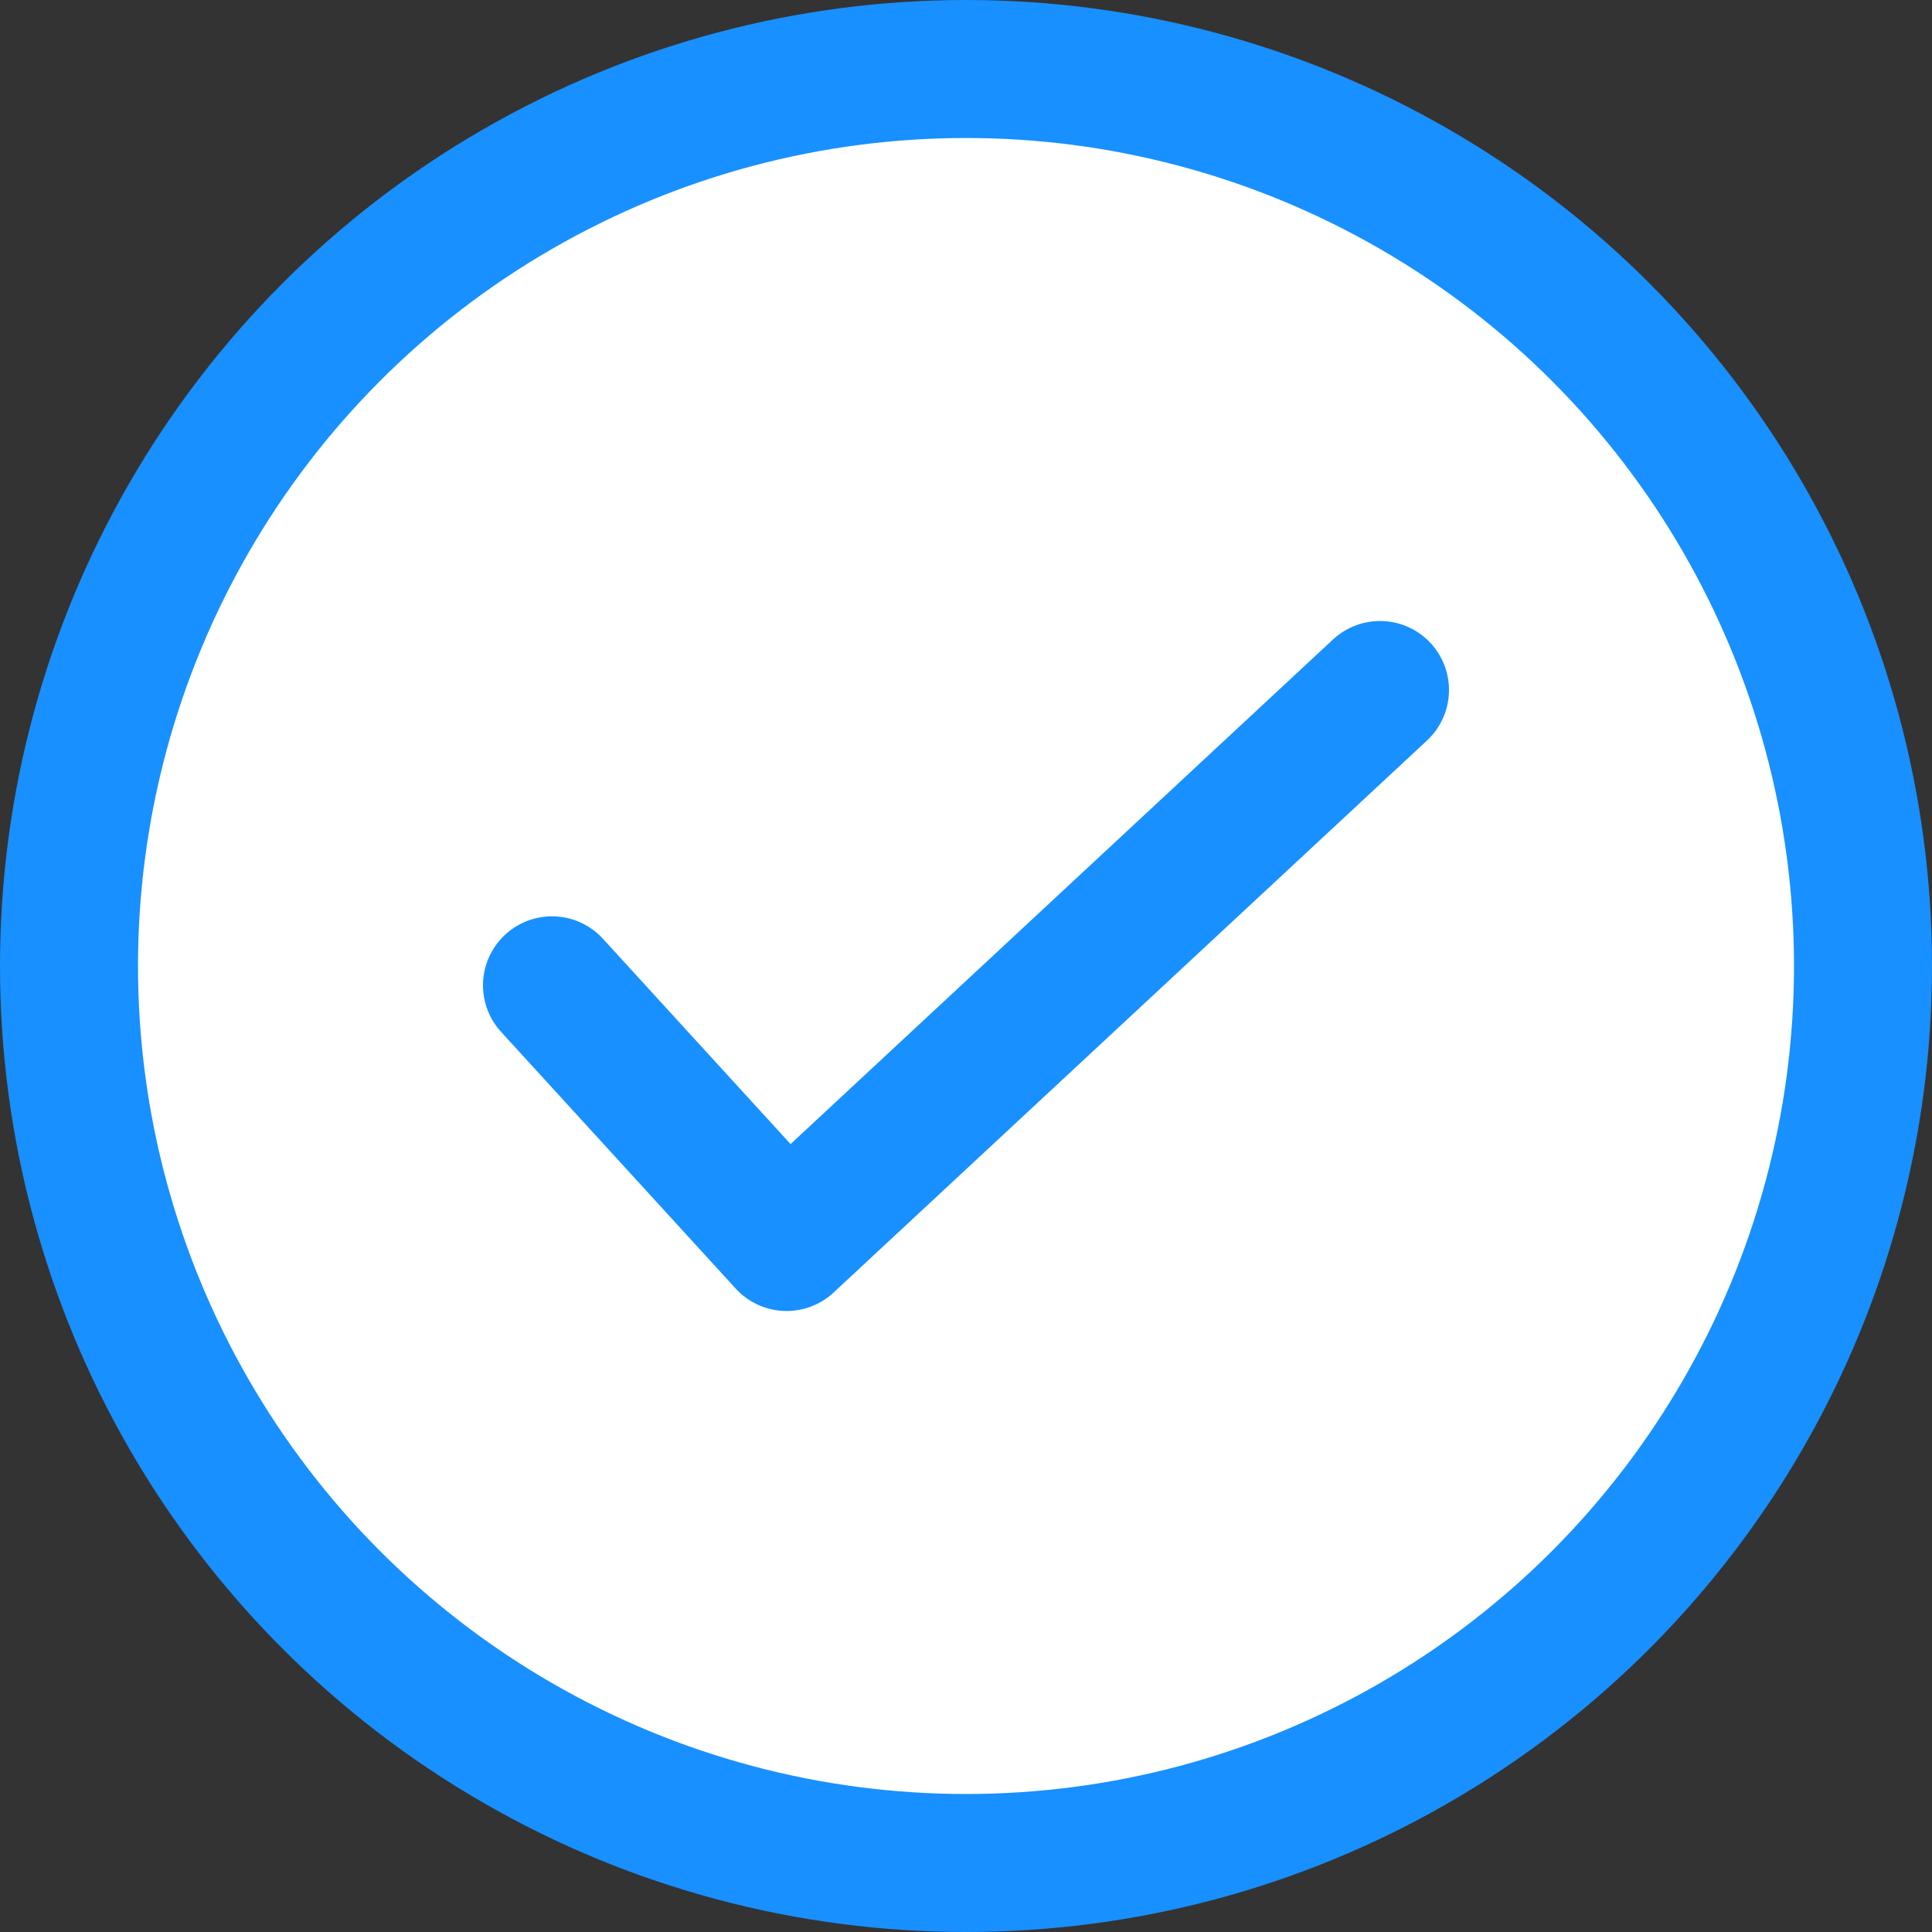 <svg width="14" height="14" viewBox="0 0 14 14" fill="none" xmlns="http://www.w3.org/2000/svg">
<rect x="0" y="0" width="14" height="14" fill="#333333" stroke="none"/>
<circle cx="7" cy="7" r="6.5" fill="white" stroke="#1890FF"/>
<path d="M4 7.14L5.7 9L10 5" stroke="#1890FF" stroke-linecap="round" stroke-linejoin="round"/>
</svg>